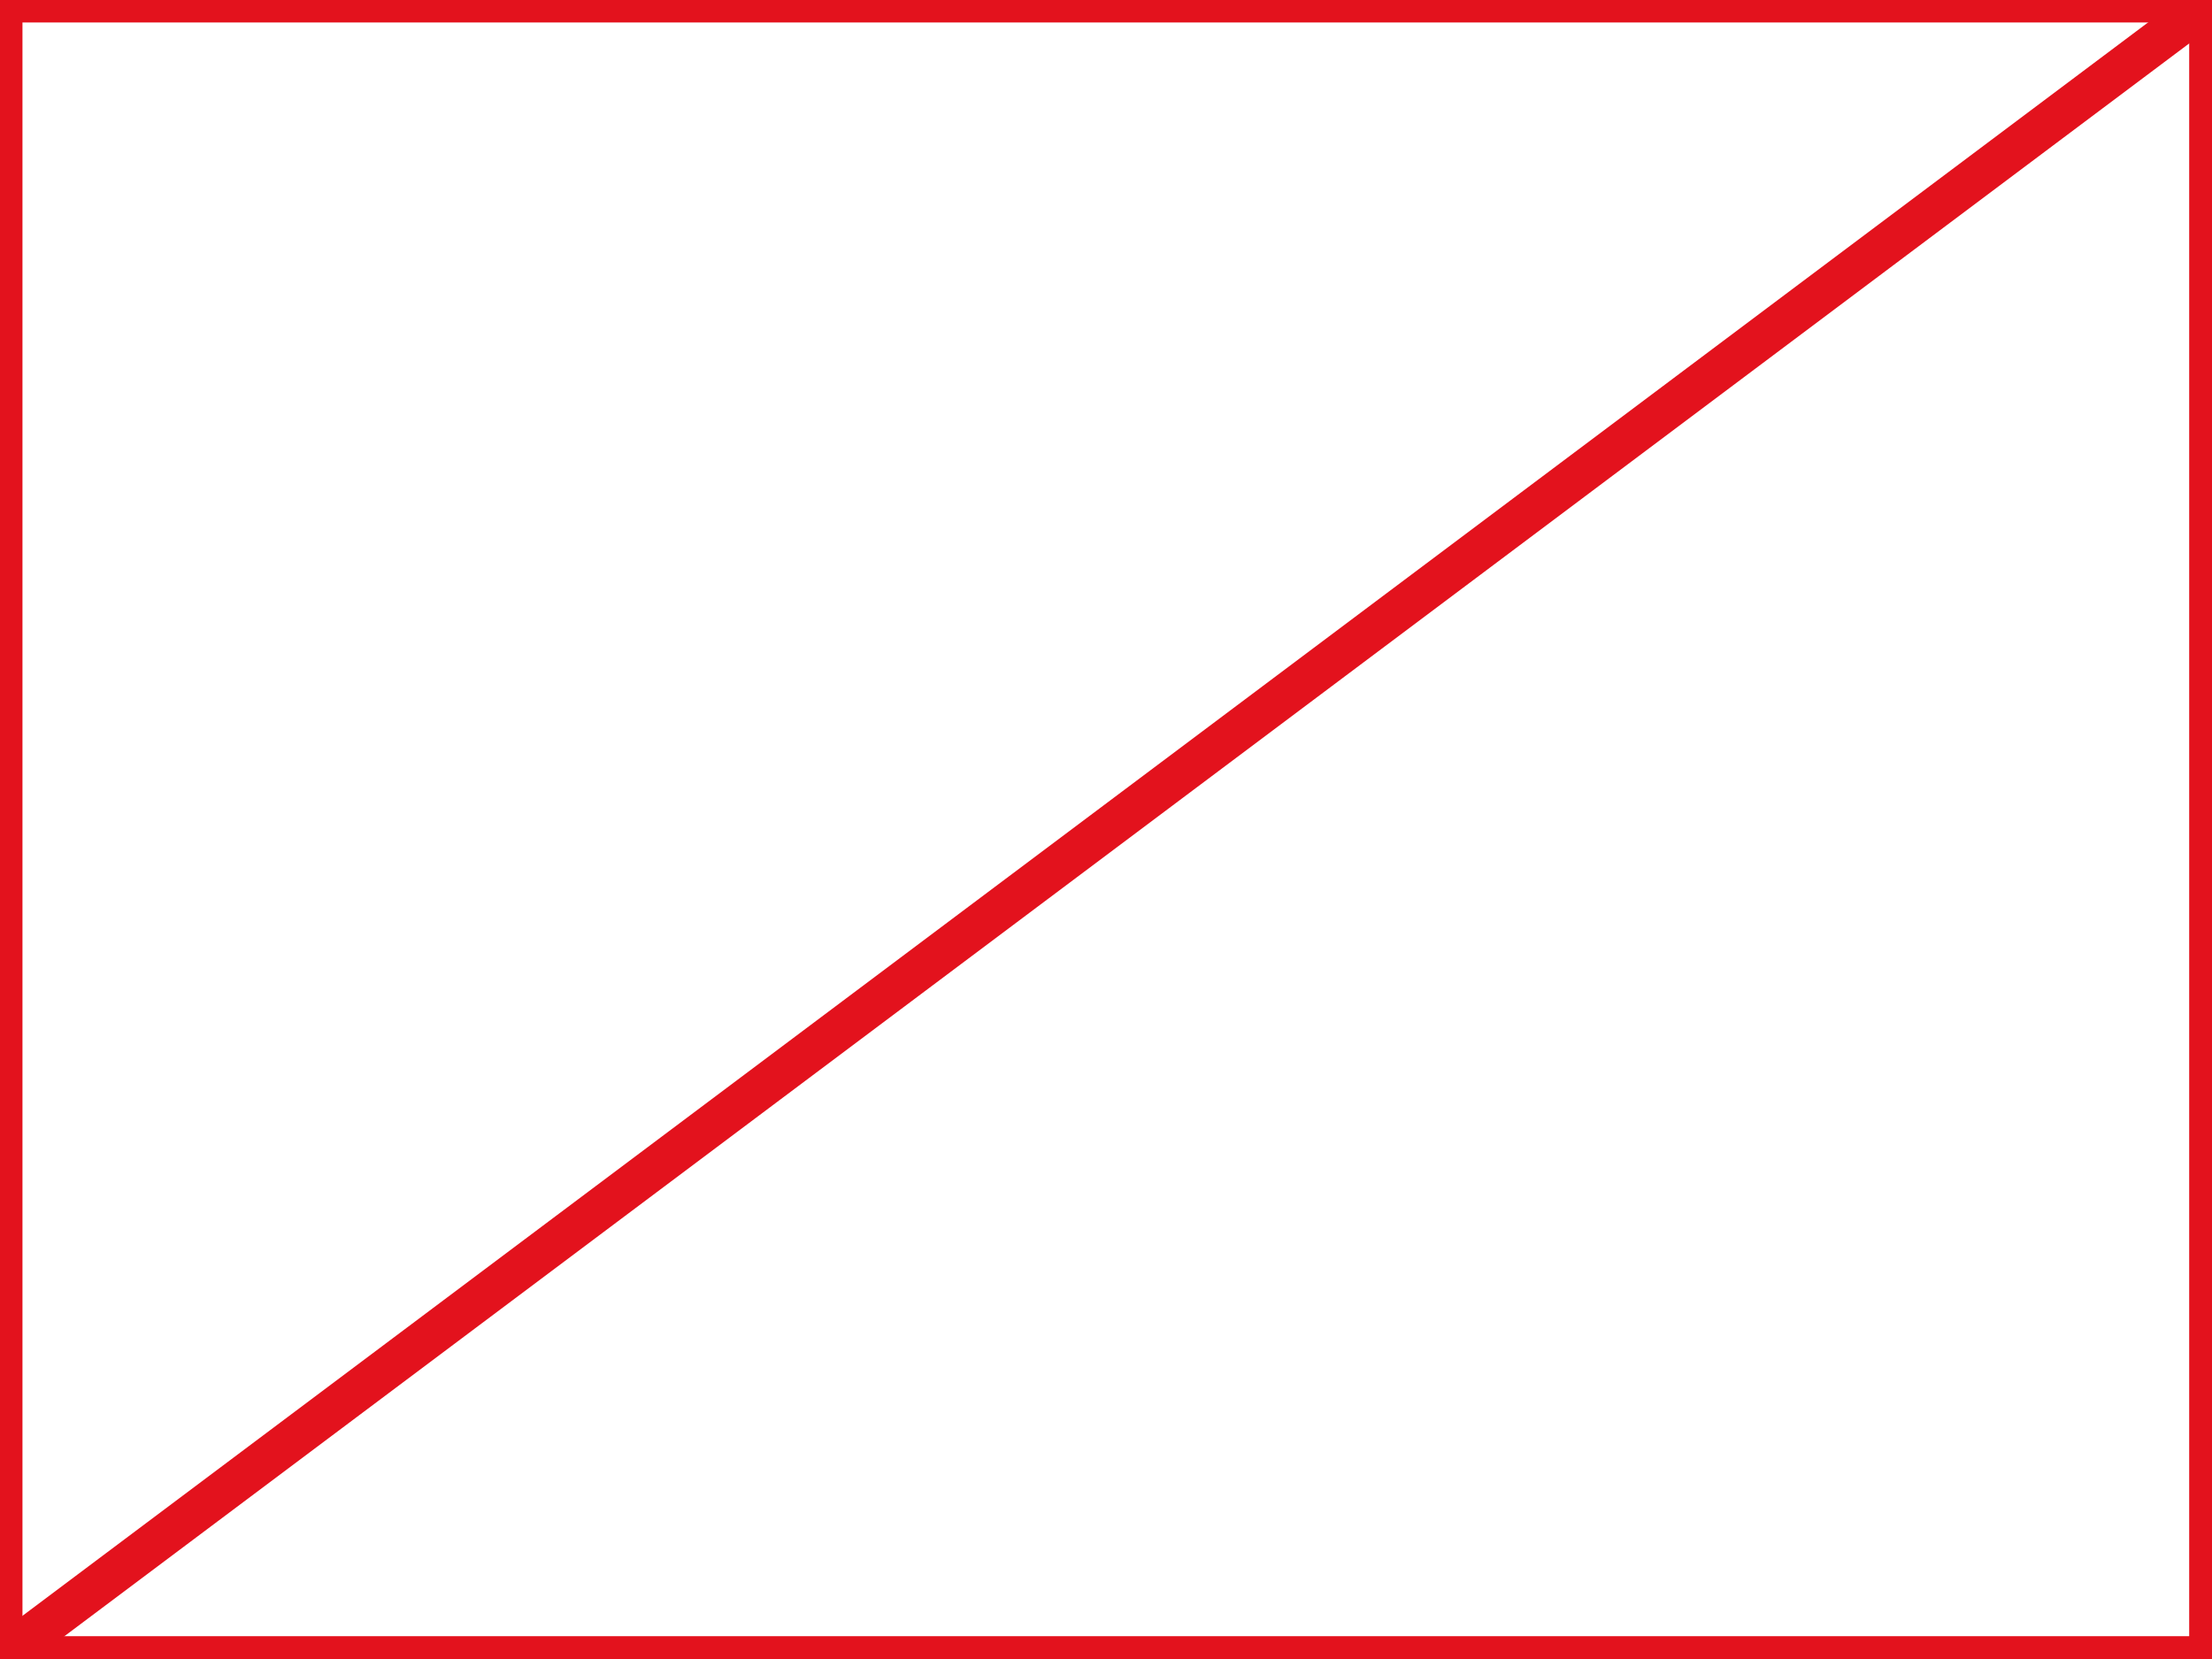 <svg xmlns="http://www.w3.org/2000/svg" id="flag-icons-xx" viewBox="0 0 640 480">
  <rect x="0" y="0" width="640" height="480" fill="#333333" stroke="none"/>
  <path id="rect27" d="M.5.5h638.9v478.9H.5z" style="fill:#fff;fill-opacity:1;fill-rule:evenodd;stroke:#e3121d;stroke-width:12;stroke-opacity:1"/>
  <!-- <path id="path2797" d="m.5.5 639 479" style="fill:none;stroke:#e3121d;stroke-width:12px;stroke-linecap:square;stroke-linejoin:miter;stroke-opacity:1"/> -->
  <path id="path2799" d="m639.5.5-639 479" style="fill:none;stroke:#e3121d;stroke-width:12px;stroke-linecap:square;stroke-linejoin:miter;stroke-opacity:1"/>
</svg>
